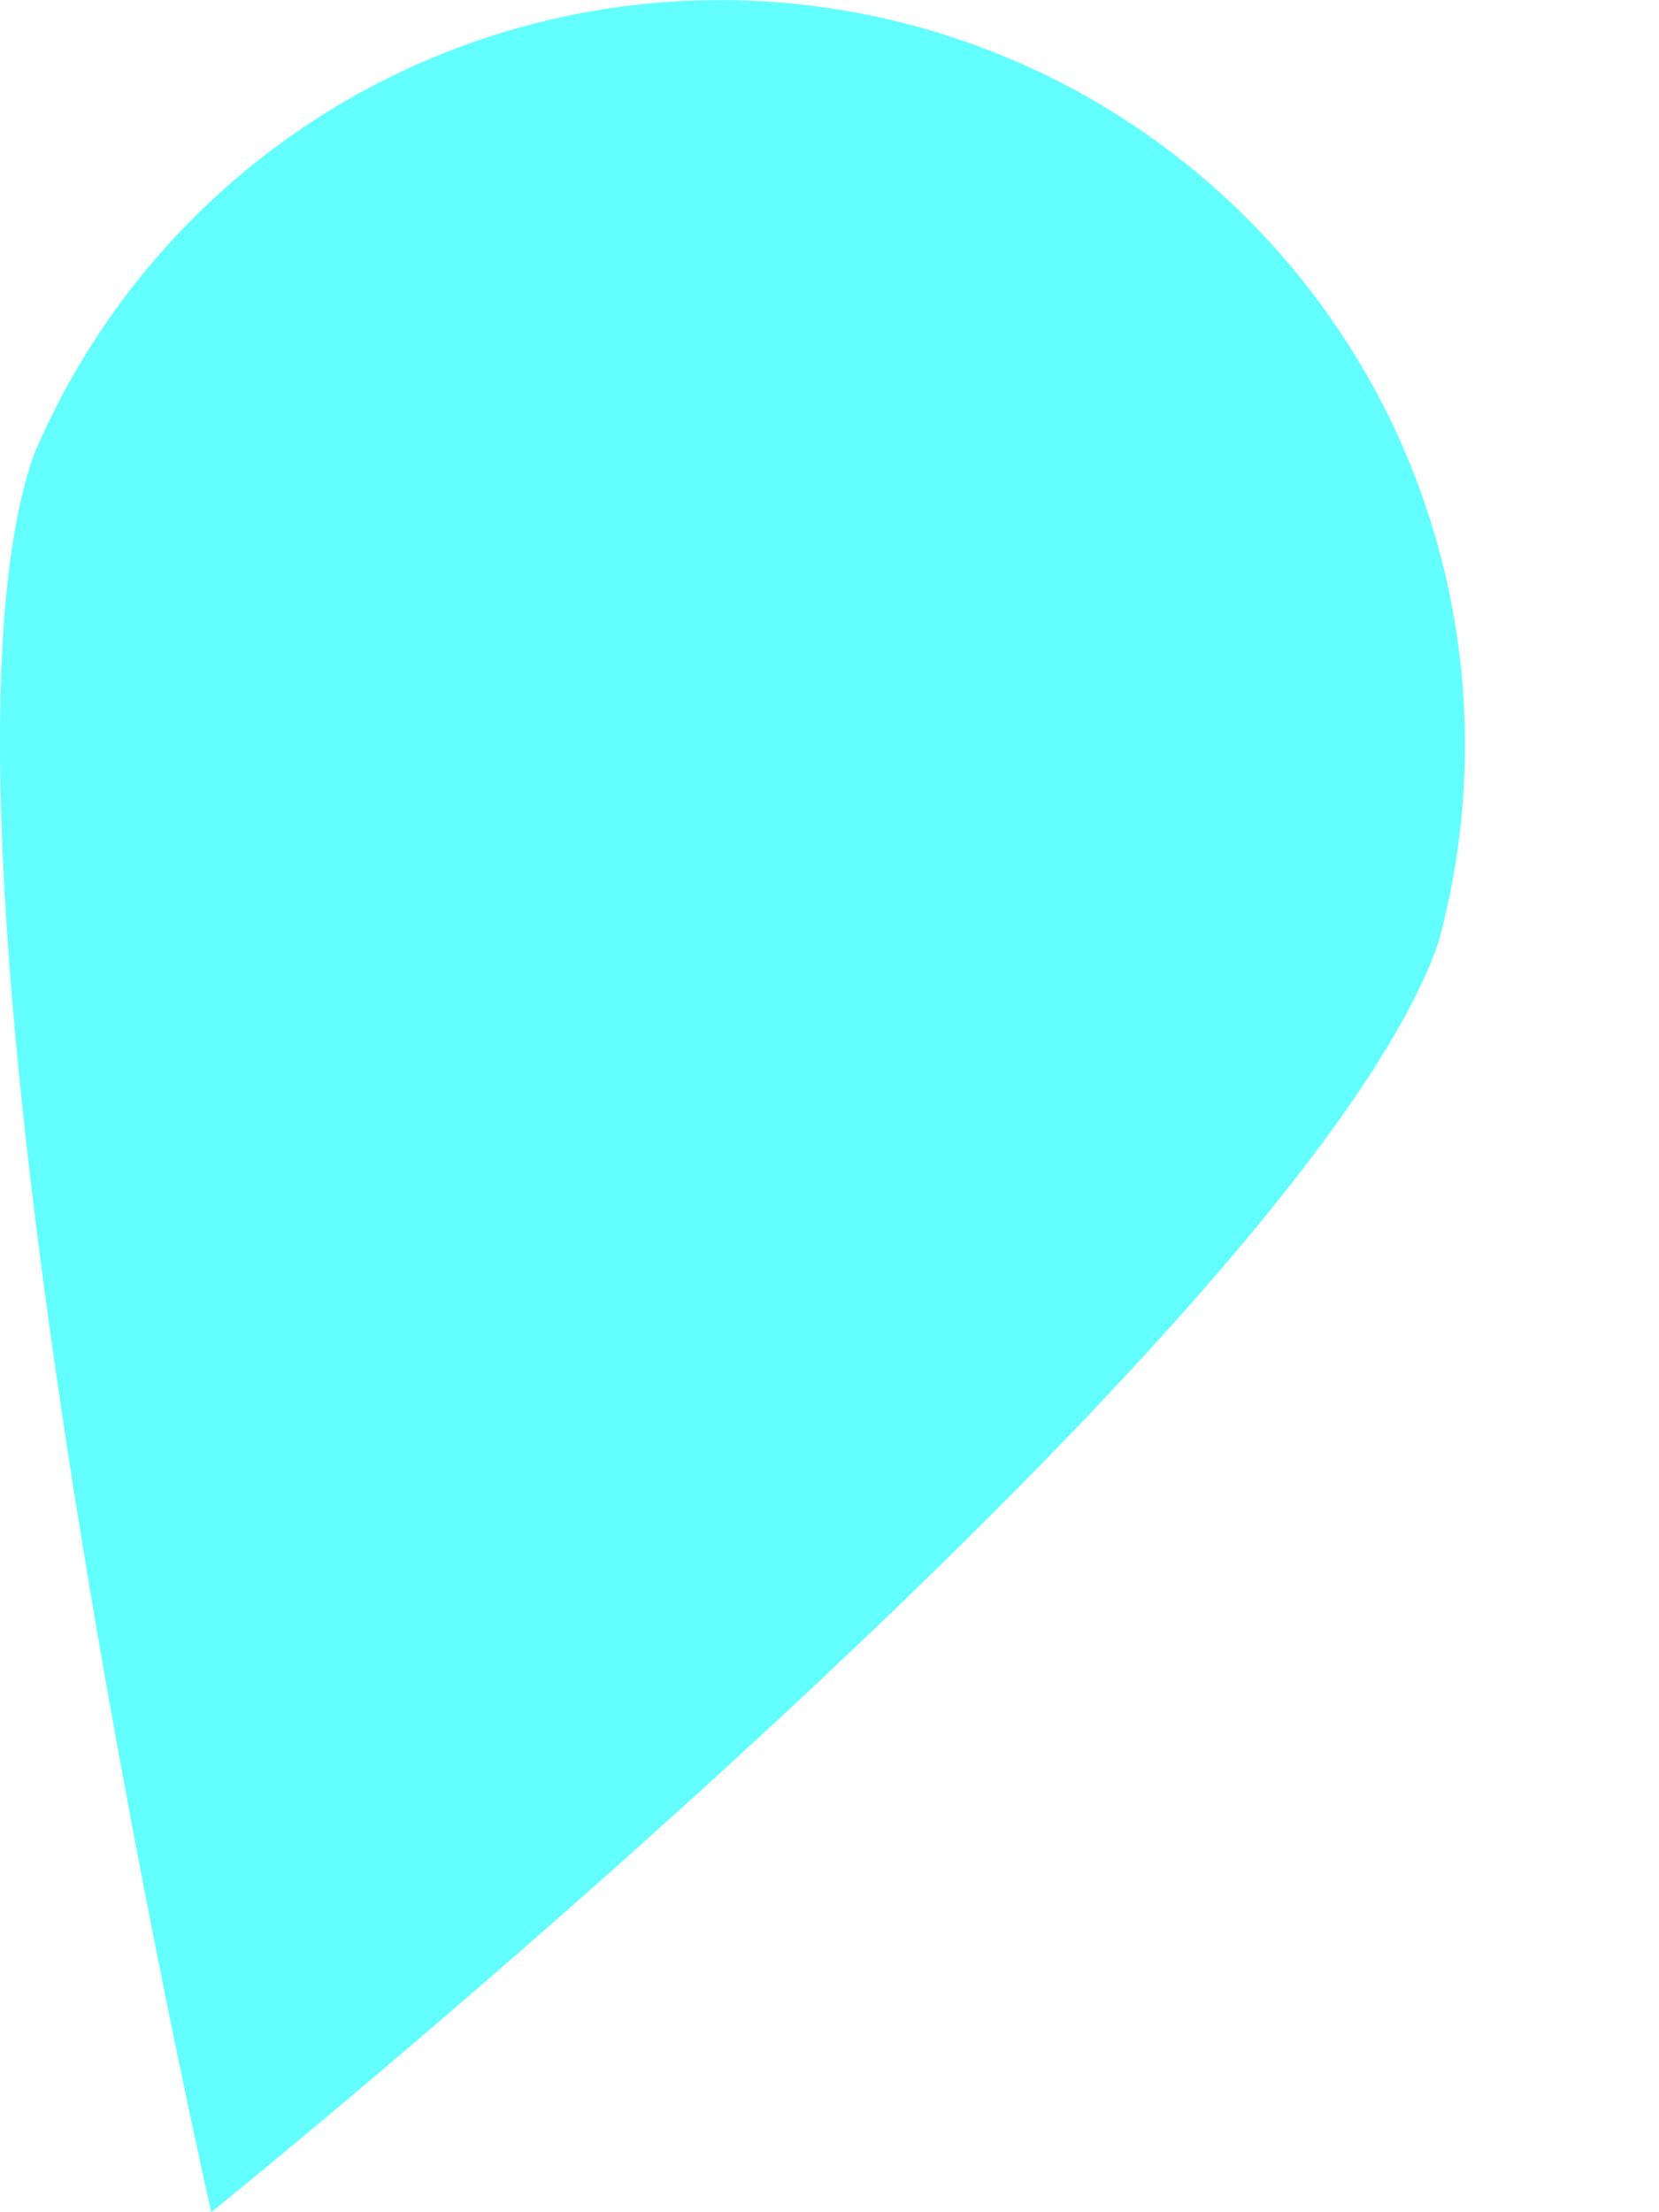 <svg width="6" height="8" viewBox="0 0 6 8" fill="none" xmlns="http://www.w3.org/2000/svg">
<path d="M5.202 3.409C4.715 4.814 0.764 8 0.764 8C0.764 8 -0.364 3.05 0.121 1.648C0.387 1.017 0.883 0.511 1.508 0.233C2.133 -0.045 2.84 -0.075 3.487 0.149C4.133 0.373 4.67 0.834 4.989 1.44C5.307 2.045 5.383 2.749 5.202 3.409Z" fill="#63FFFF"/>
</svg>
